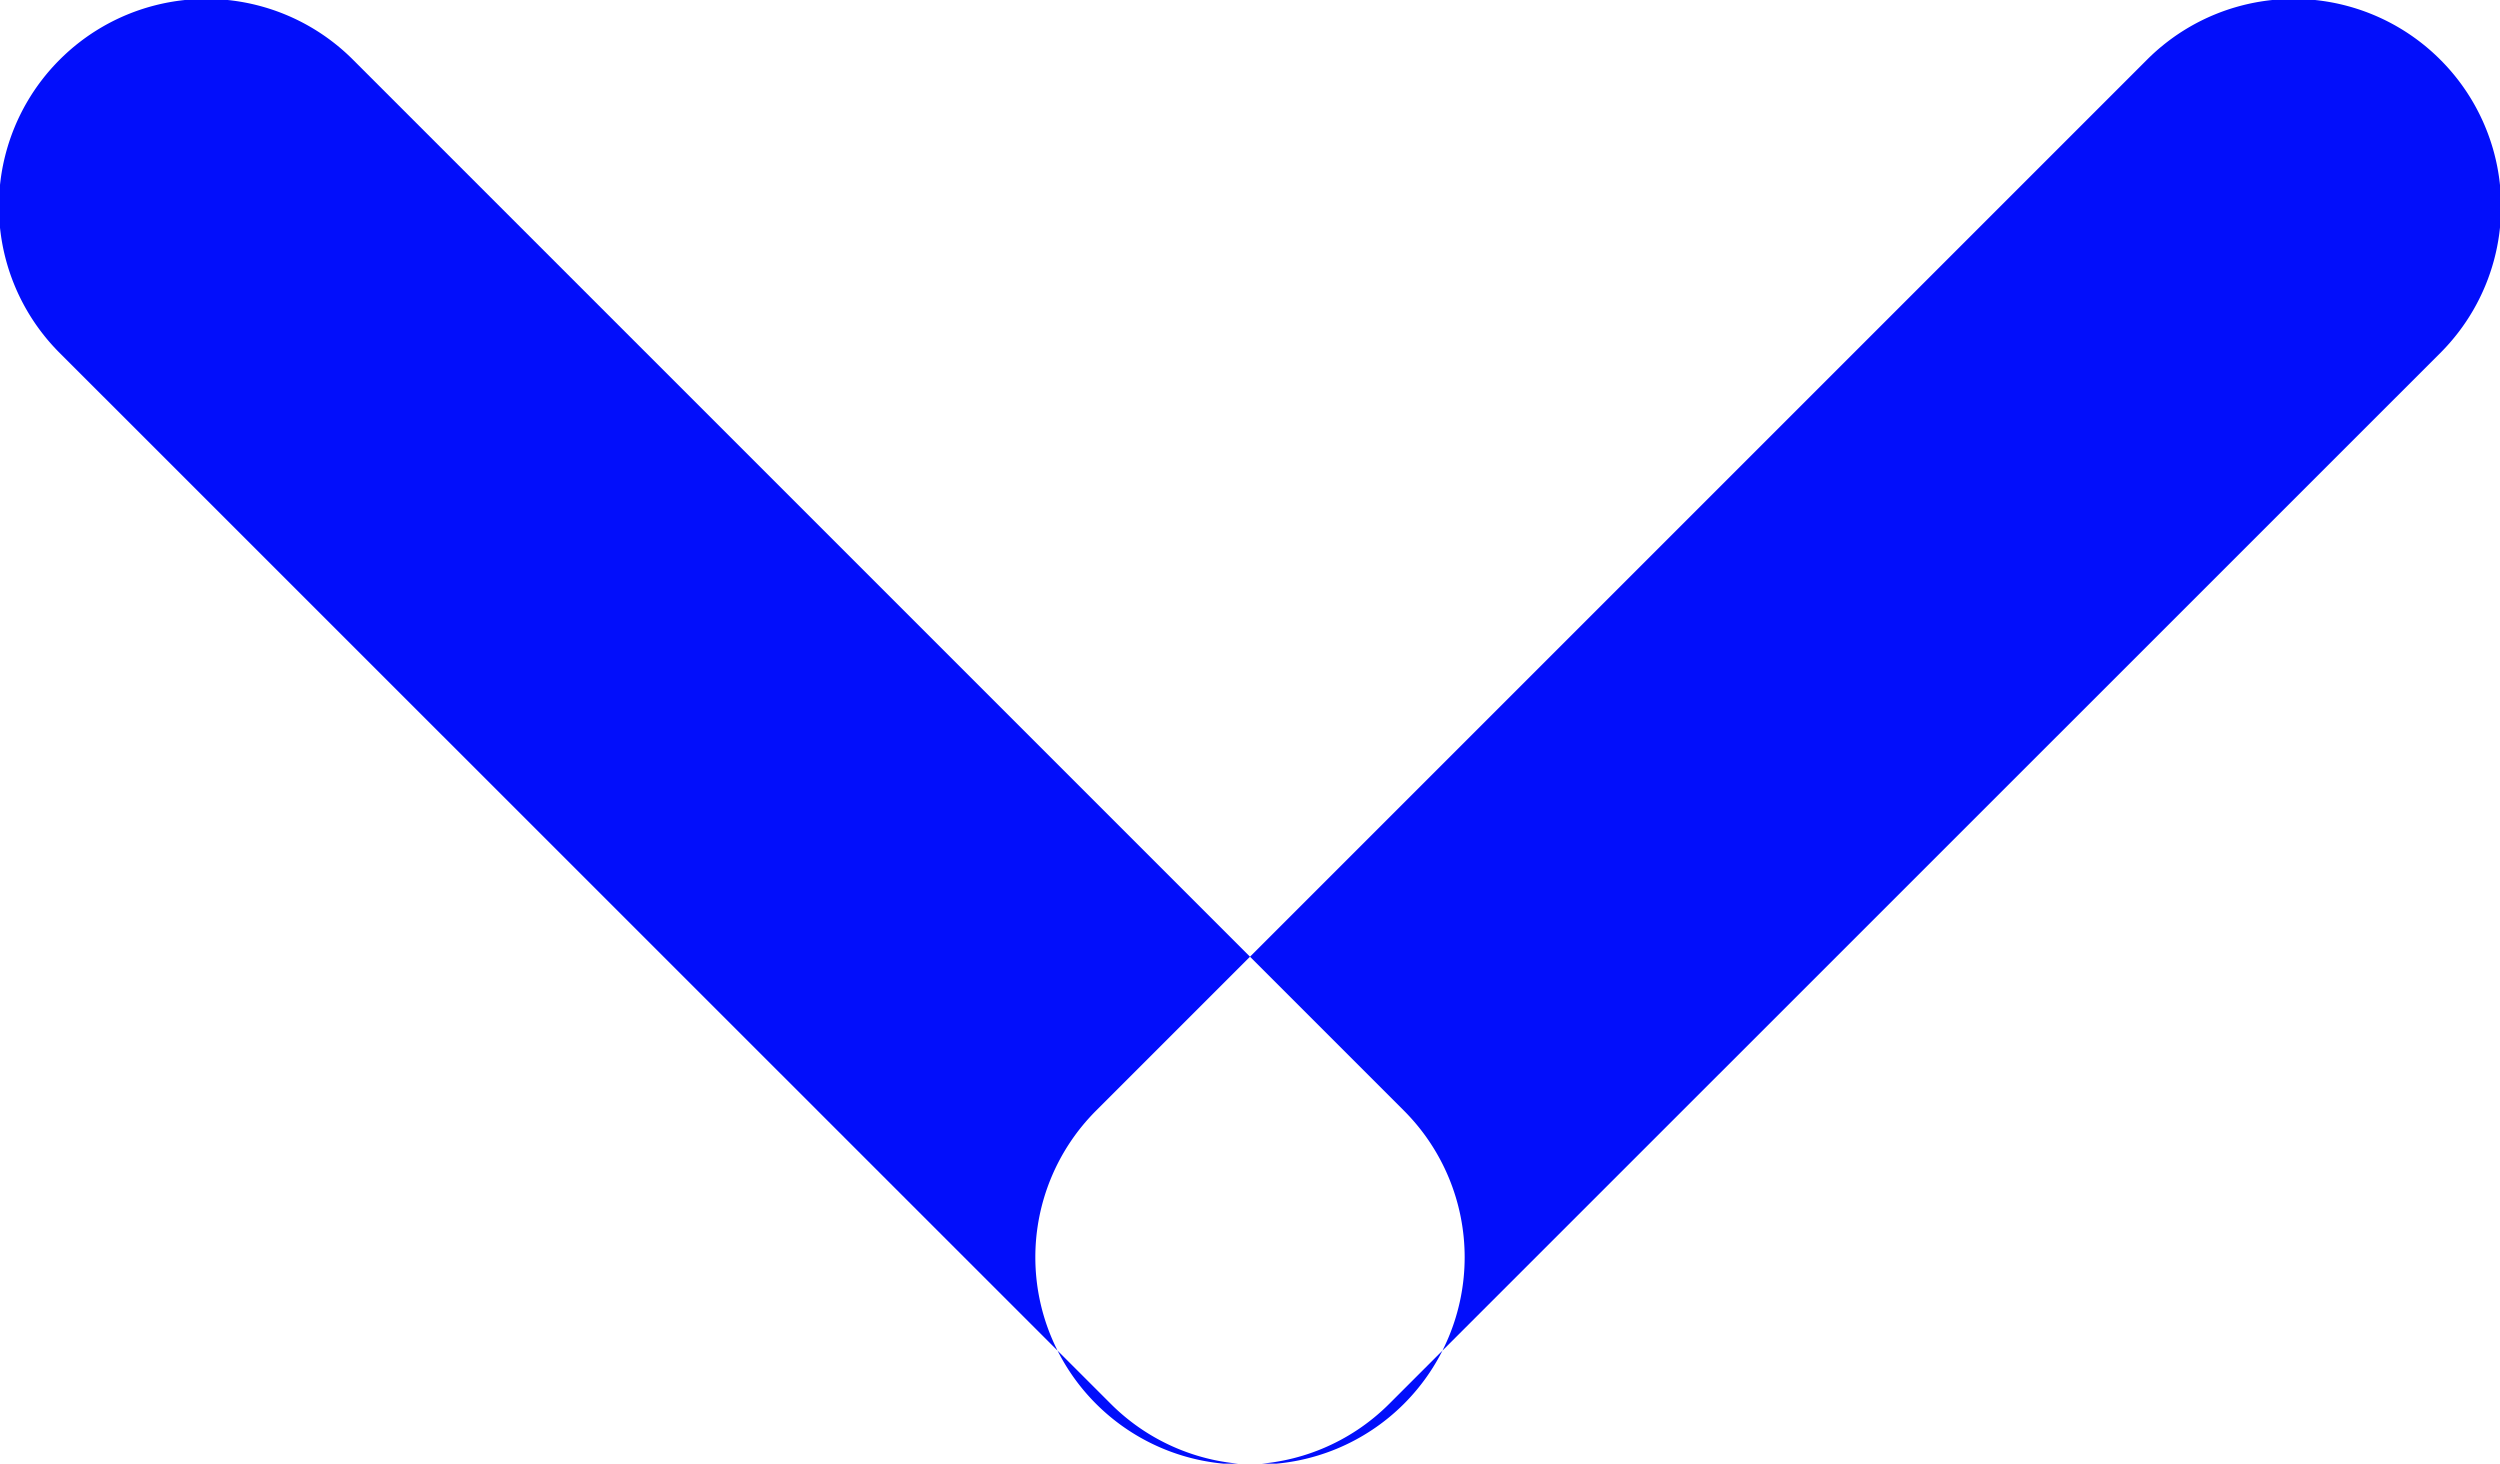 <svg xmlns="http://www.w3.org/2000/svg" width="12.062" height="7.062" viewBox="0 0 12.062 7.062">
  <defs>
    <style>
      .cls-1 {
        fill: #020efb;
        fill-rule: evenodd;
      }
    </style>
  </defs>
  <path id="arrow_down" class="cls-1" d="M480.243,862.757a1,1,0,0,1,0,1.415l-5.071,5.07a1,1,0,0,1-1.415-1.414l5.071-5.071A1,1,0,0,1,480.243,862.757Zm-11.486,0a1,1,0,0,1,1.415,0l5.071,5.071a1,1,0,0,1-1.415,1.414l-5.071-5.07A1,1,0,0,1,468.757,862.757Z" transform="translate(-468.469 -862.469)"/>
</svg>

